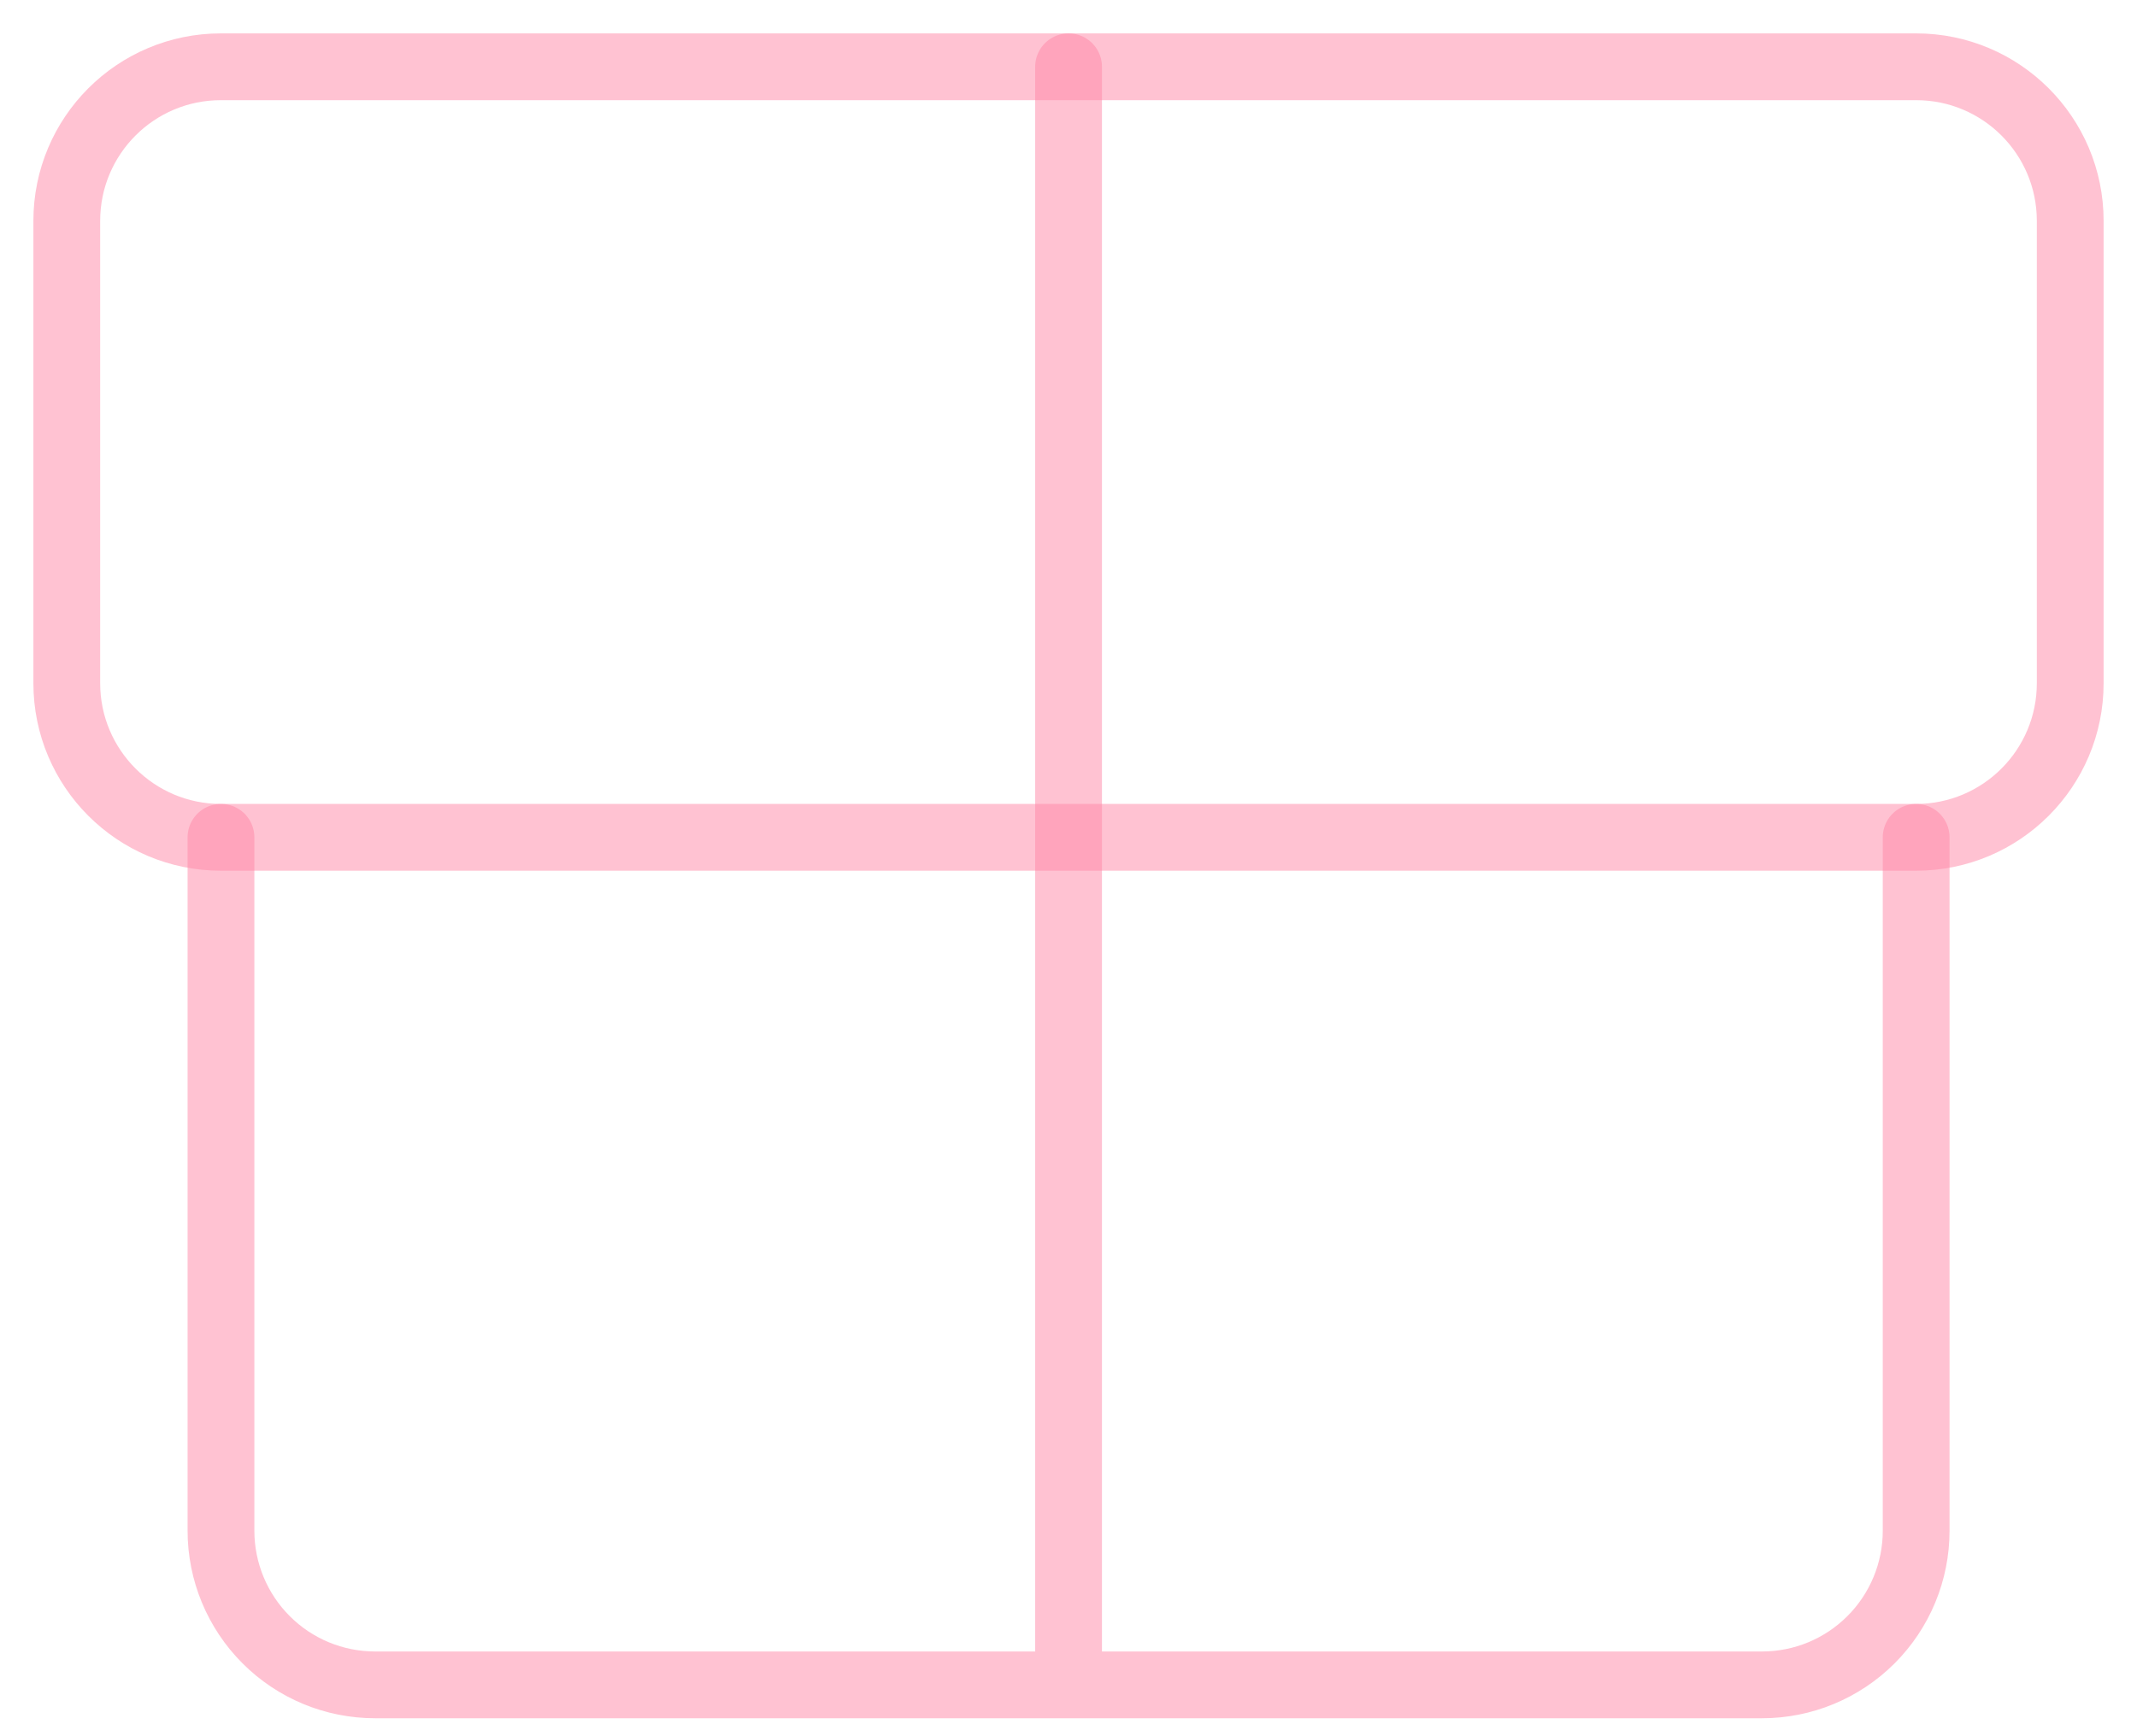 <svg width="32" height="26" viewBox="0 0 32 26" fill="none" xmlns="http://www.w3.org/2000/svg">
<g id="Group">
<path id="Vector" d="M28.692 1H3.308C2.033 1 1 2.033 1 3.308V10.231C1 11.505 2.033 12.539 3.308 12.539H28.692C29.967 12.539 31 11.505 31 10.231V3.308C31 2.033 29.967 1 28.692 1Z" stroke="#FF87A6" stroke-opacity="0.5" stroke-linecap="round" stroke-linejoin="round"/>
<path id="Vector_2" d="M28.693 12.539V22.923C28.693 23.535 28.45 24.122 28.017 24.555C27.584 24.988 26.998 25.231 26.386 25.231H5.616C5.004 25.231 4.417 24.988 3.985 24.555C3.552 24.122 3.309 23.535 3.309 22.923V12.539M16.001 1V25.231" stroke="#FF87A6" stroke-opacity="0.5" stroke-linecap="round" stroke-linejoin="round"/>
</g>
</svg>
